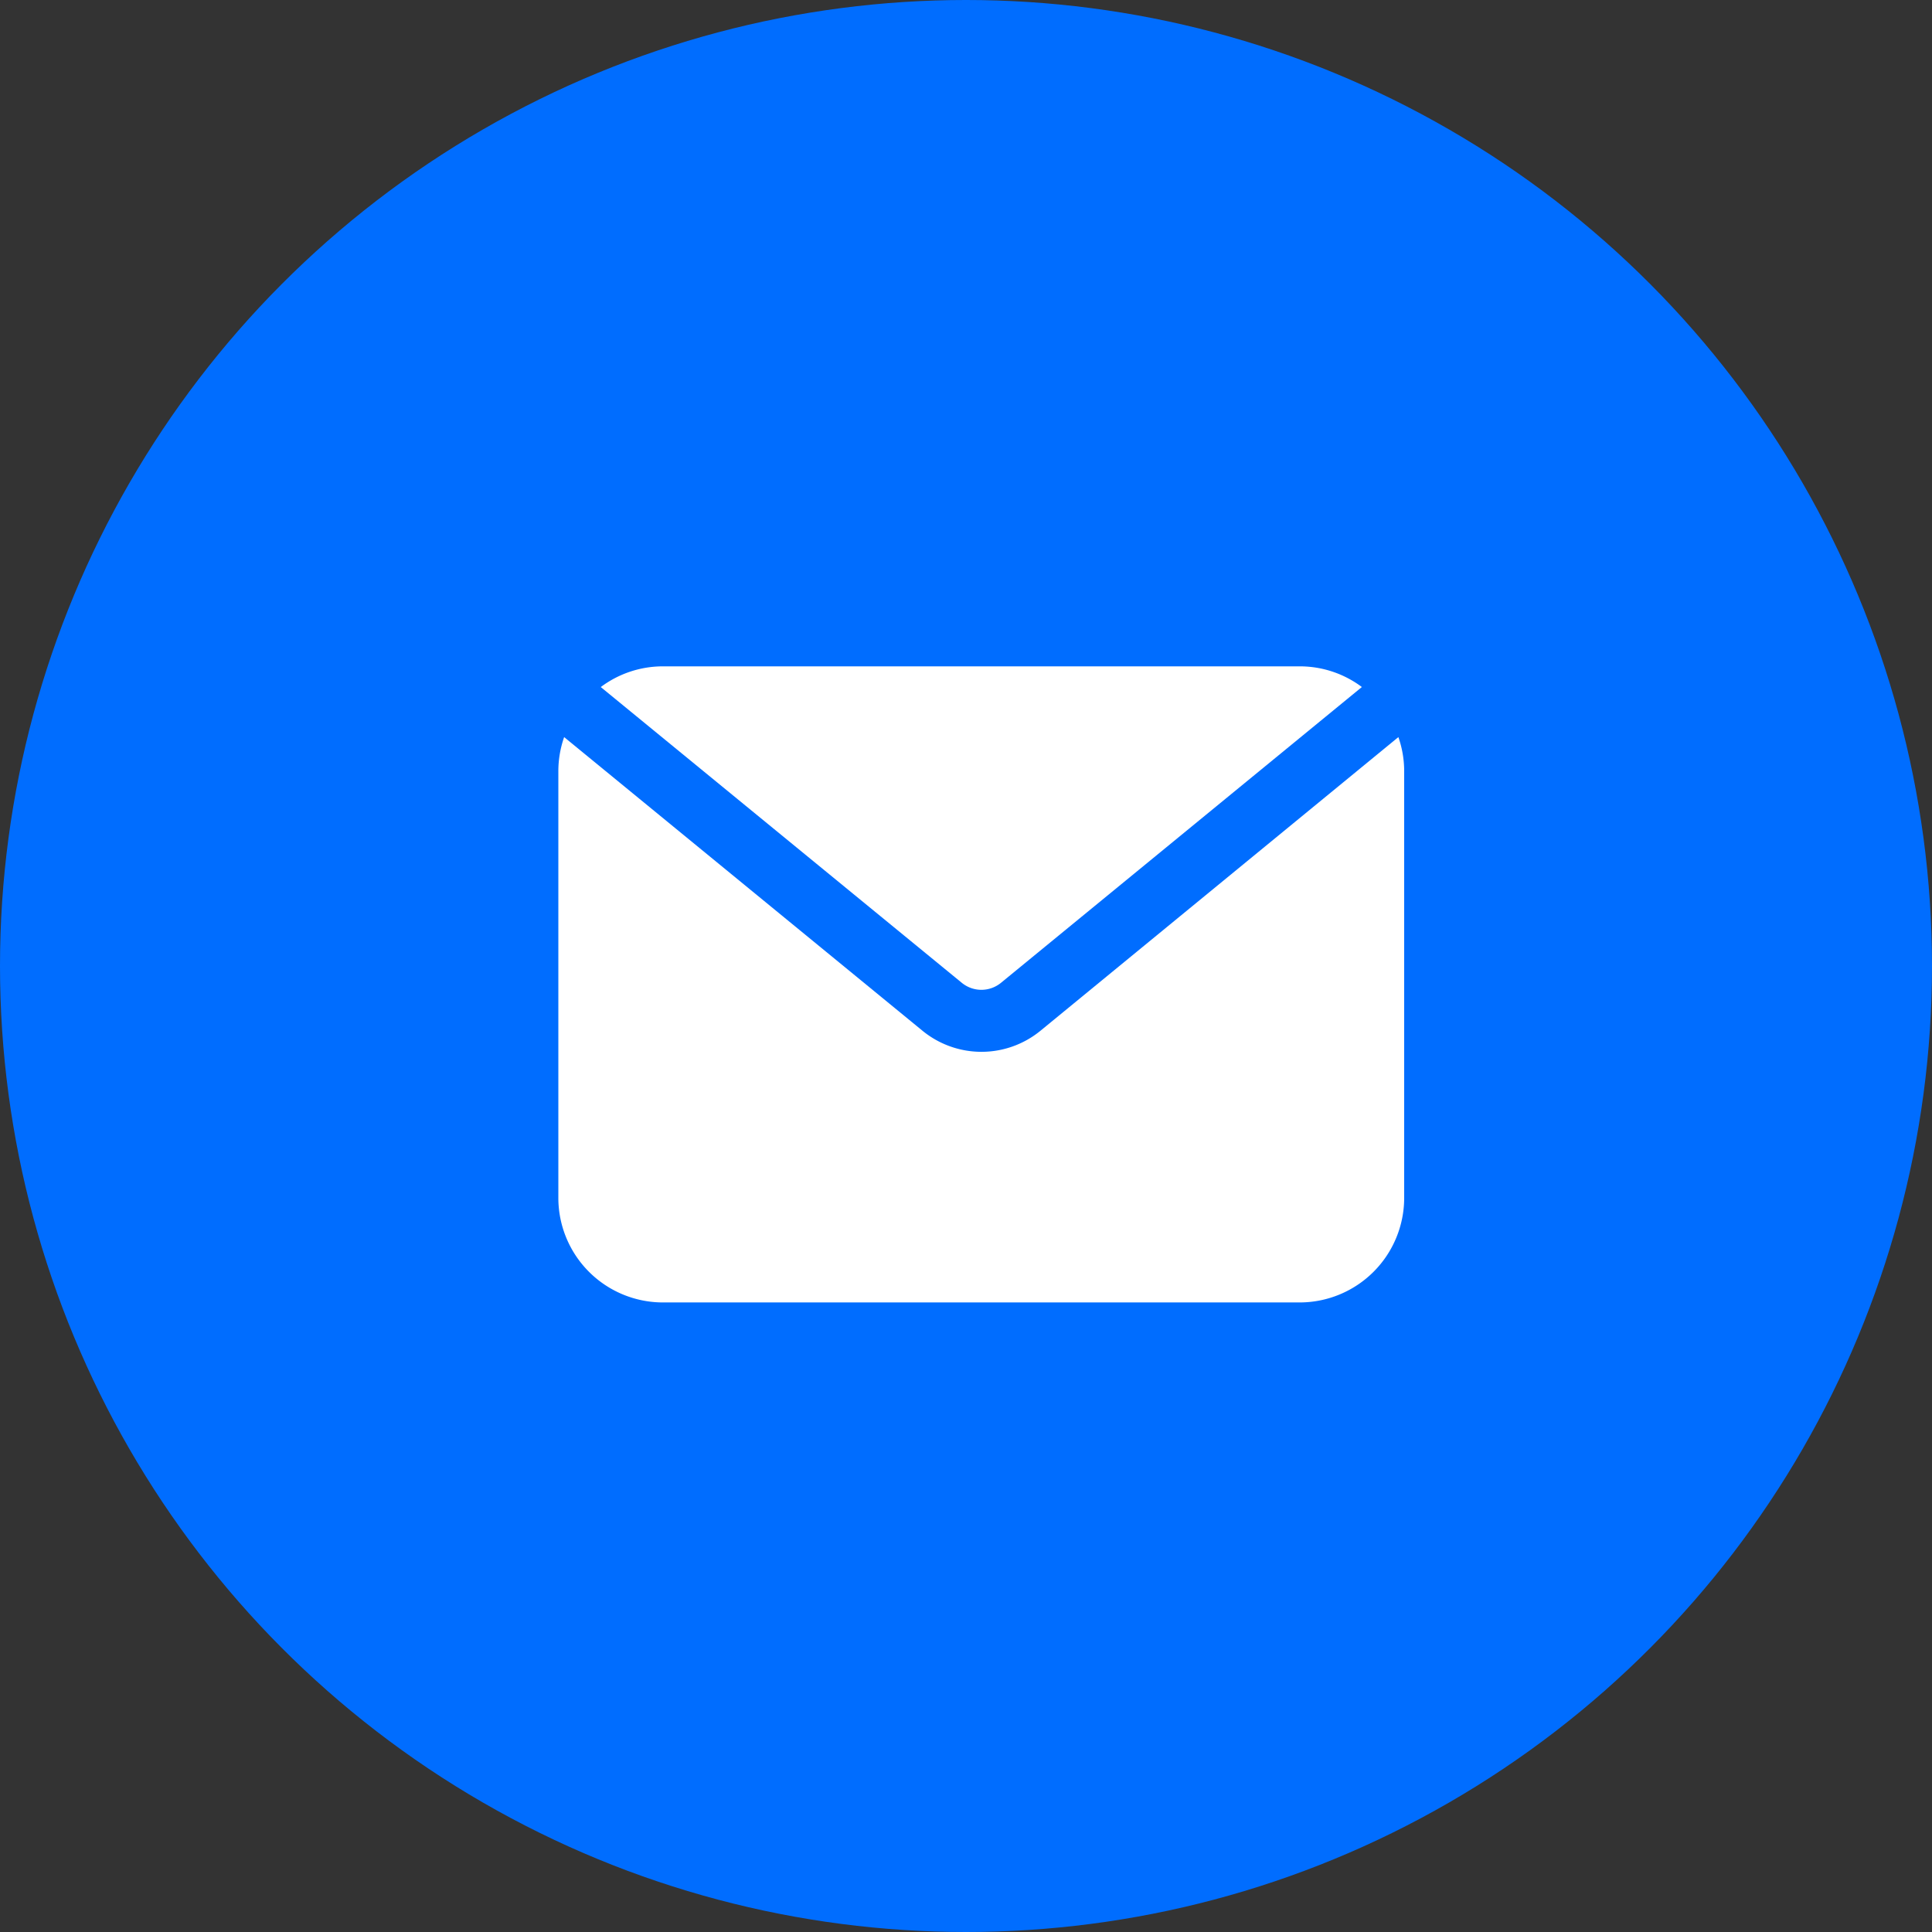 <svg xmlns="http://www.w3.org/2000/svg" width="50" height="50" viewBox="0 0 50 50">
  <rect x="0" y="0" width="50" height="50" fill="#333333" stroke="none"/>
  <g id="Mail_picto" transform="translate(-203 -2491)">
    <circle id="Ellipse_2" data-name="Ellipse 2" cx="25" cy="25" r="25" transform="translate(203 2491)" fill="#006dff"/>
    <g id="Mail_icn" transform="translate(217.45 2508.245)">
      <path id="Tracé_28" data-name="Tracé 28" d="M23.57,27.428l9.337-7.653A2.678,2.678,0,0,0,31.3,19.24H14.817a2.678,2.678,0,0,0-1.607.536l9.342,7.653A.8.8,0,0,0,23.57,27.428Z" transform="translate(-12.112 -19.24)" fill="#fff"/>
      <path id="Tracé_29" data-name="Tracé 29" d="M21.588,33.679a2.41,2.41,0,0,1-3.055,0L9.26,26.08a2.678,2.678,0,0,0-.15.878V38.011a2.707,2.707,0,0,0,2.7,2.7H28.3a2.707,2.707,0,0,0,2.7-2.7V26.958a2.678,2.678,0,0,0-.15-.878Z" transform="translate(-9.11 -24.249)" fill="#fff"/>
    </g>
  </g>
</svg>
